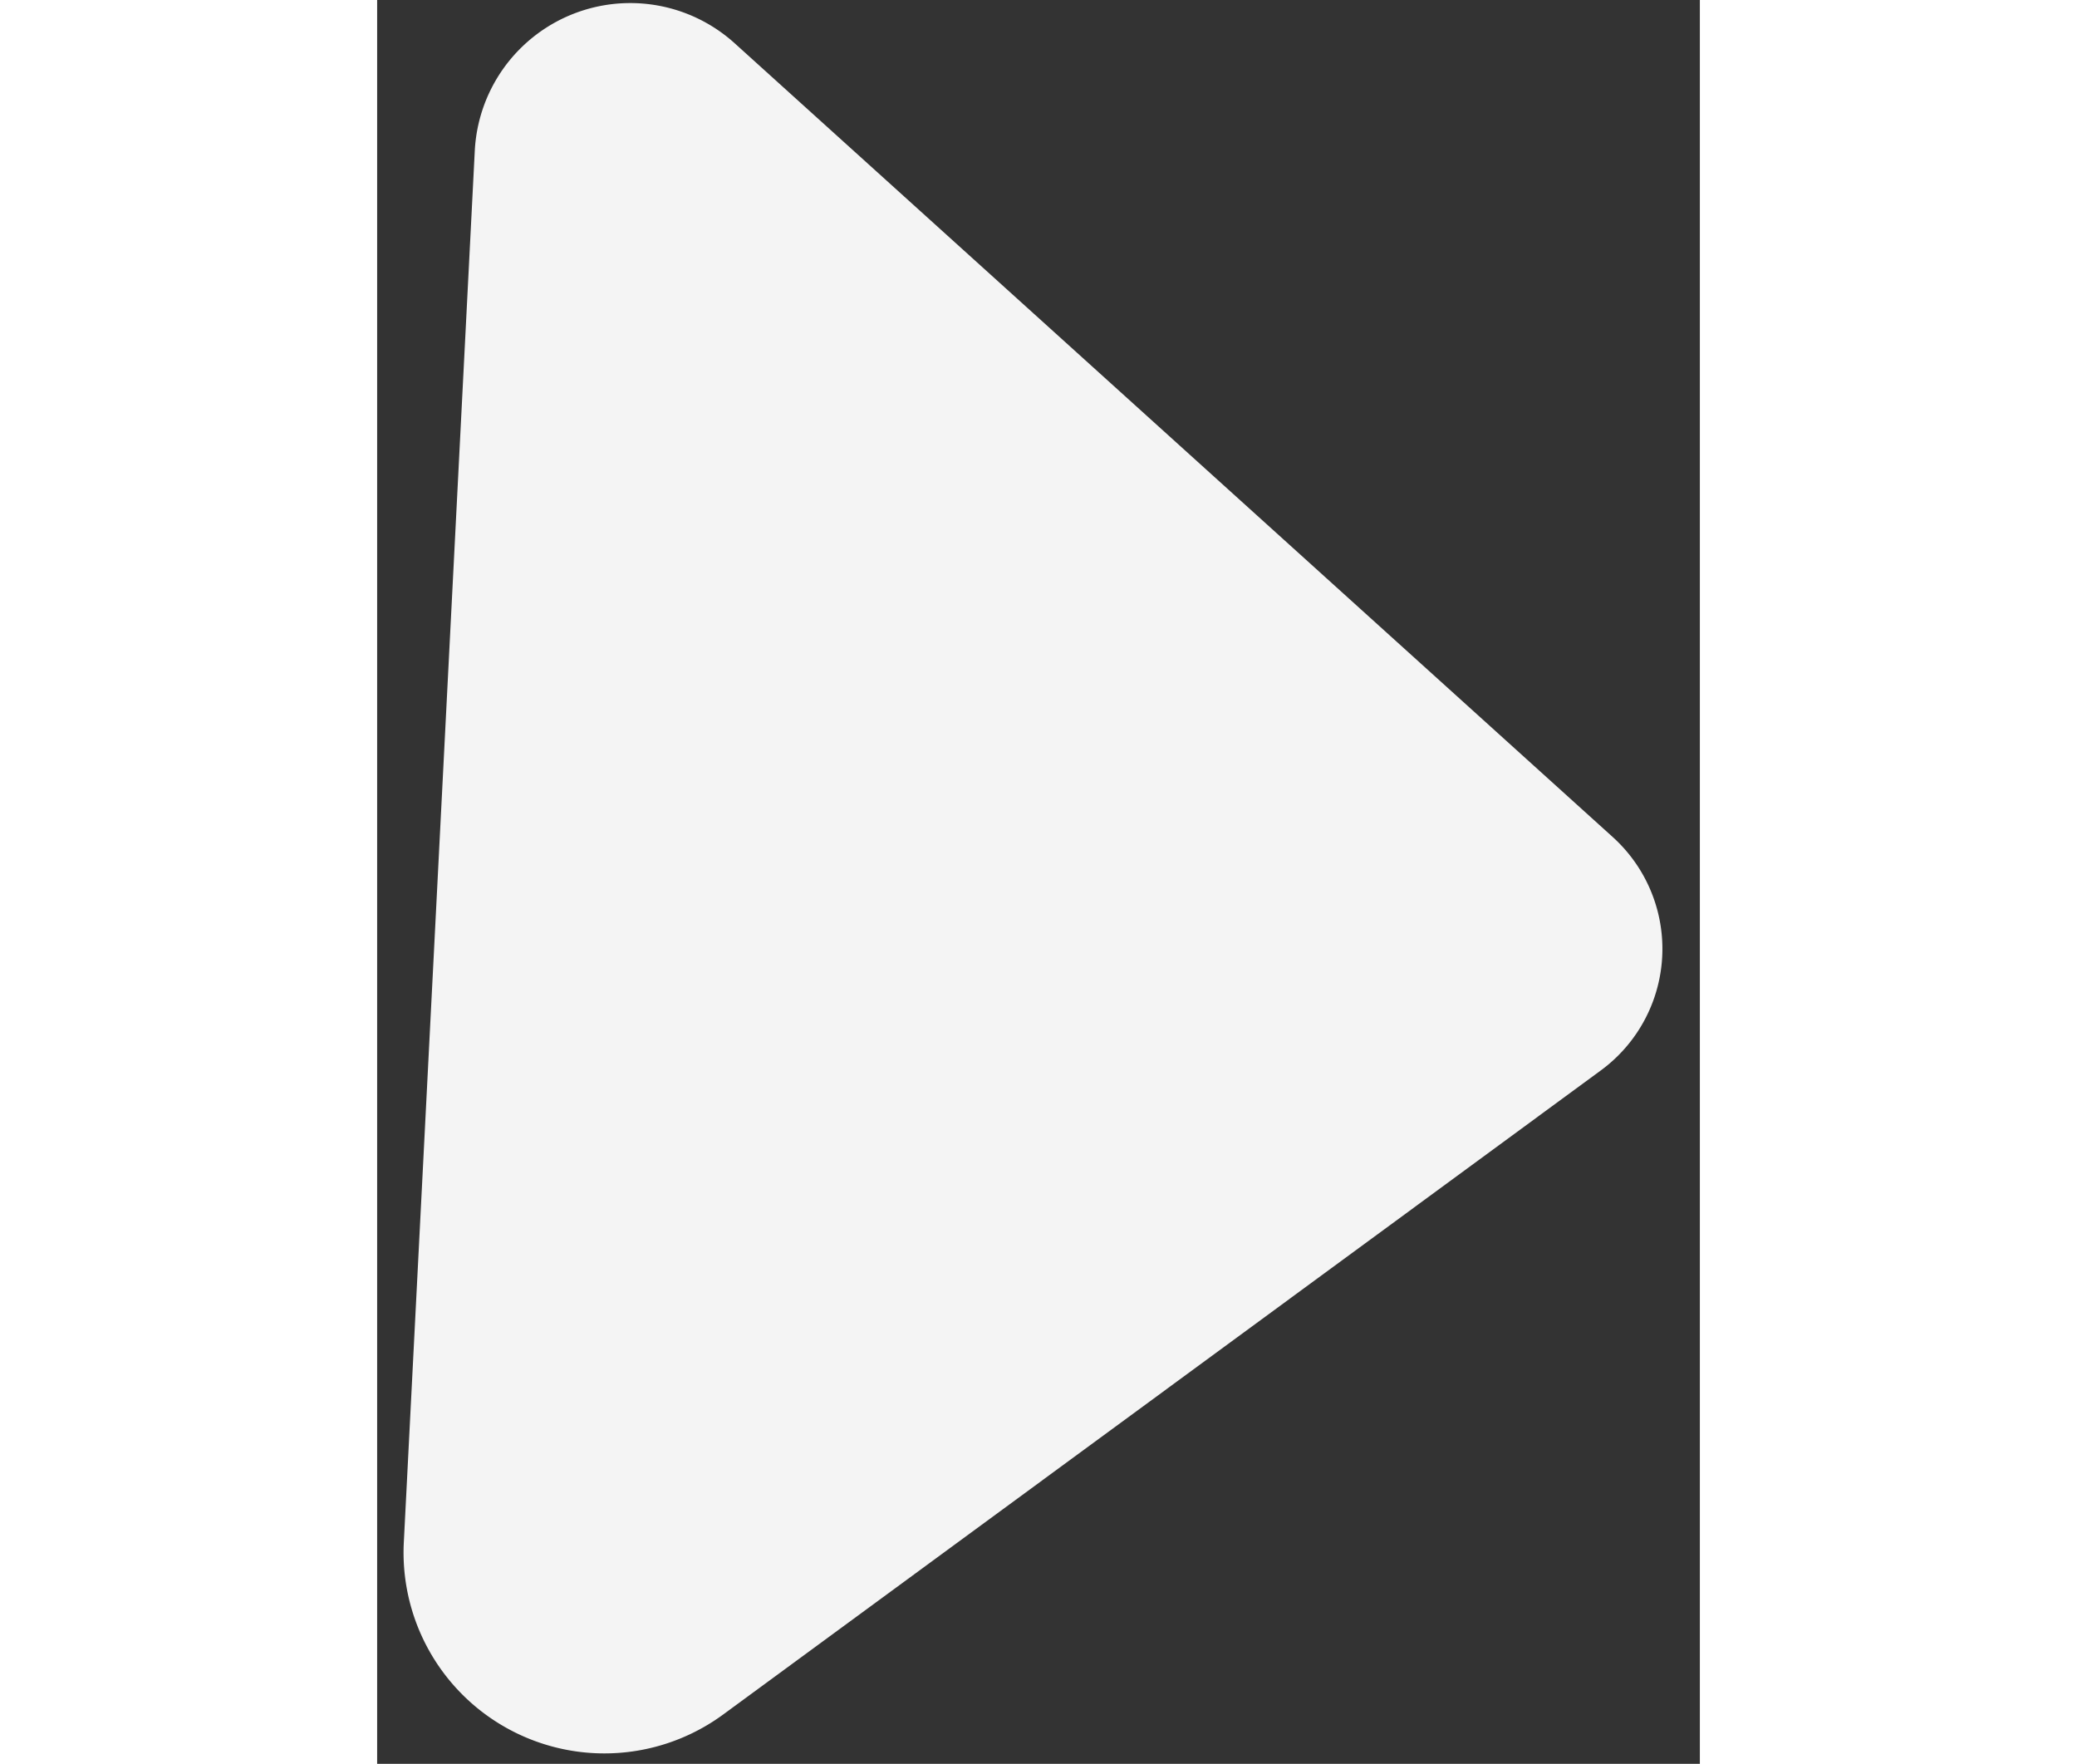 <svg id="knobBtn" width="33.8" height="28.7" viewBox="0 0 75 100" xmlns="http://www.w3.org/2000/svg" fill-rule="evenodd" clip-rule="evenodd" stroke-linejoin="round" stroke-miterlimit="2"><rect x="0" y="0" width="75" height="100" fill="#333333" stroke="none"/><path d="M70.063 47.458a8.547 8.547 0 01-.675 13.228L19.621 97.204a11.388 11.388 0 01-18.109-9.761L5.536 8.55A8.828 8.828 0 0120.27 2.451l49.793 45.007z" fill="#f4f4f4"/></svg>